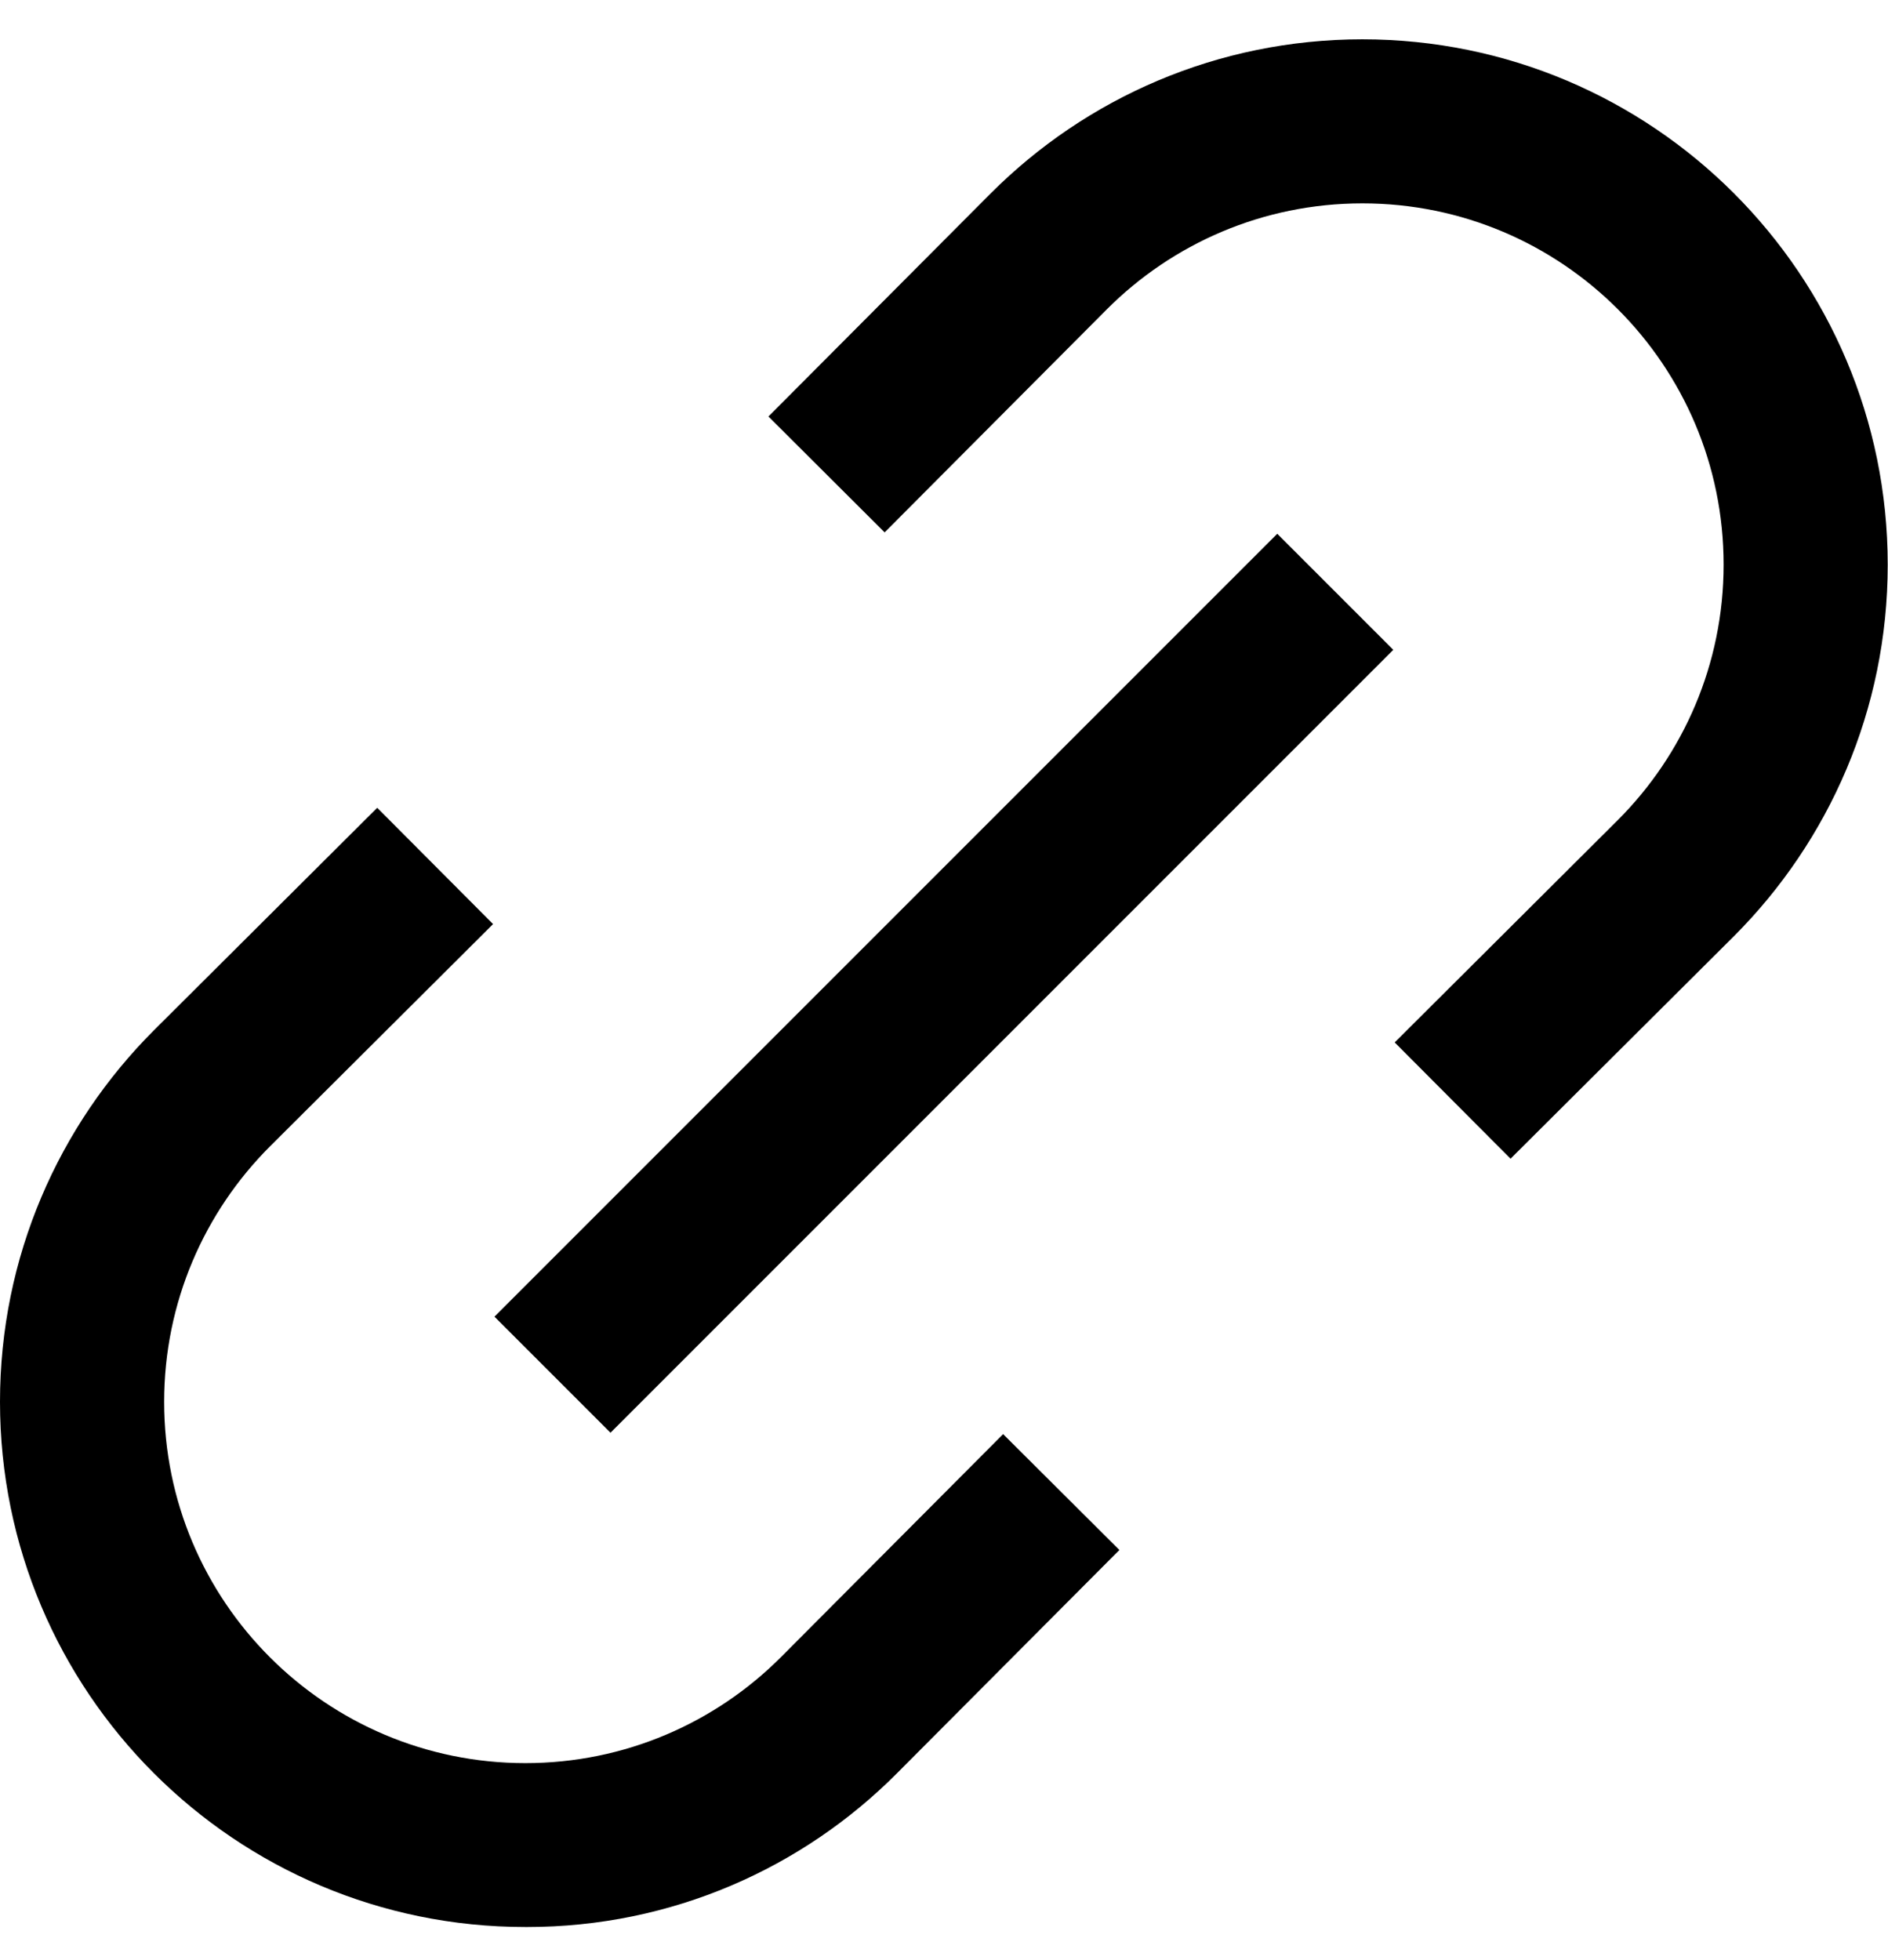 <svg viewBox="0 0 1024.179 1063.18" xmlns="http://www.w3.org/2000/svg"><path d="M819.424 628.478l-62.85-63.074 121.072-120.628c35.44-35.456 57.358-84.43 57.358-138.522 0-108.218-87.728-195.946-195.946-195.946-54.126 0-103.126 21.945-138.588 57.424l-120.584 121.03-63.03-62.852 120.63-121.073c51.575-51.593 122.836-83.505 201.55-83.505 157.395 0 284.988 127.594 284.988 284.988 0 78.68-31.885 149.914-83.44 201.485h.002zm-534.412 416.72h-.135C127.544 1045.2 0 917.656 0 760.323c0-78.7 31.913-149.947 83.505-201.505l.002-.002 121.117-120.672 62.85 63.074-121.072 120.628c-35.44 35.456-57.358 84.43-57.358 138.522 0 108.218 87.728 195.946 195.946 195.946 54.126 0 103.126-21.945 138.588-57.424v-.002L544.163 777.86l63.074 62.85-120.628 121.074c-51.286 51.53-122.268 83.417-200.697 83.417h-.946.05zm46.16-268.095l-62.94-62.94 424.644-424.645 62.94 62.94z"/></svg>